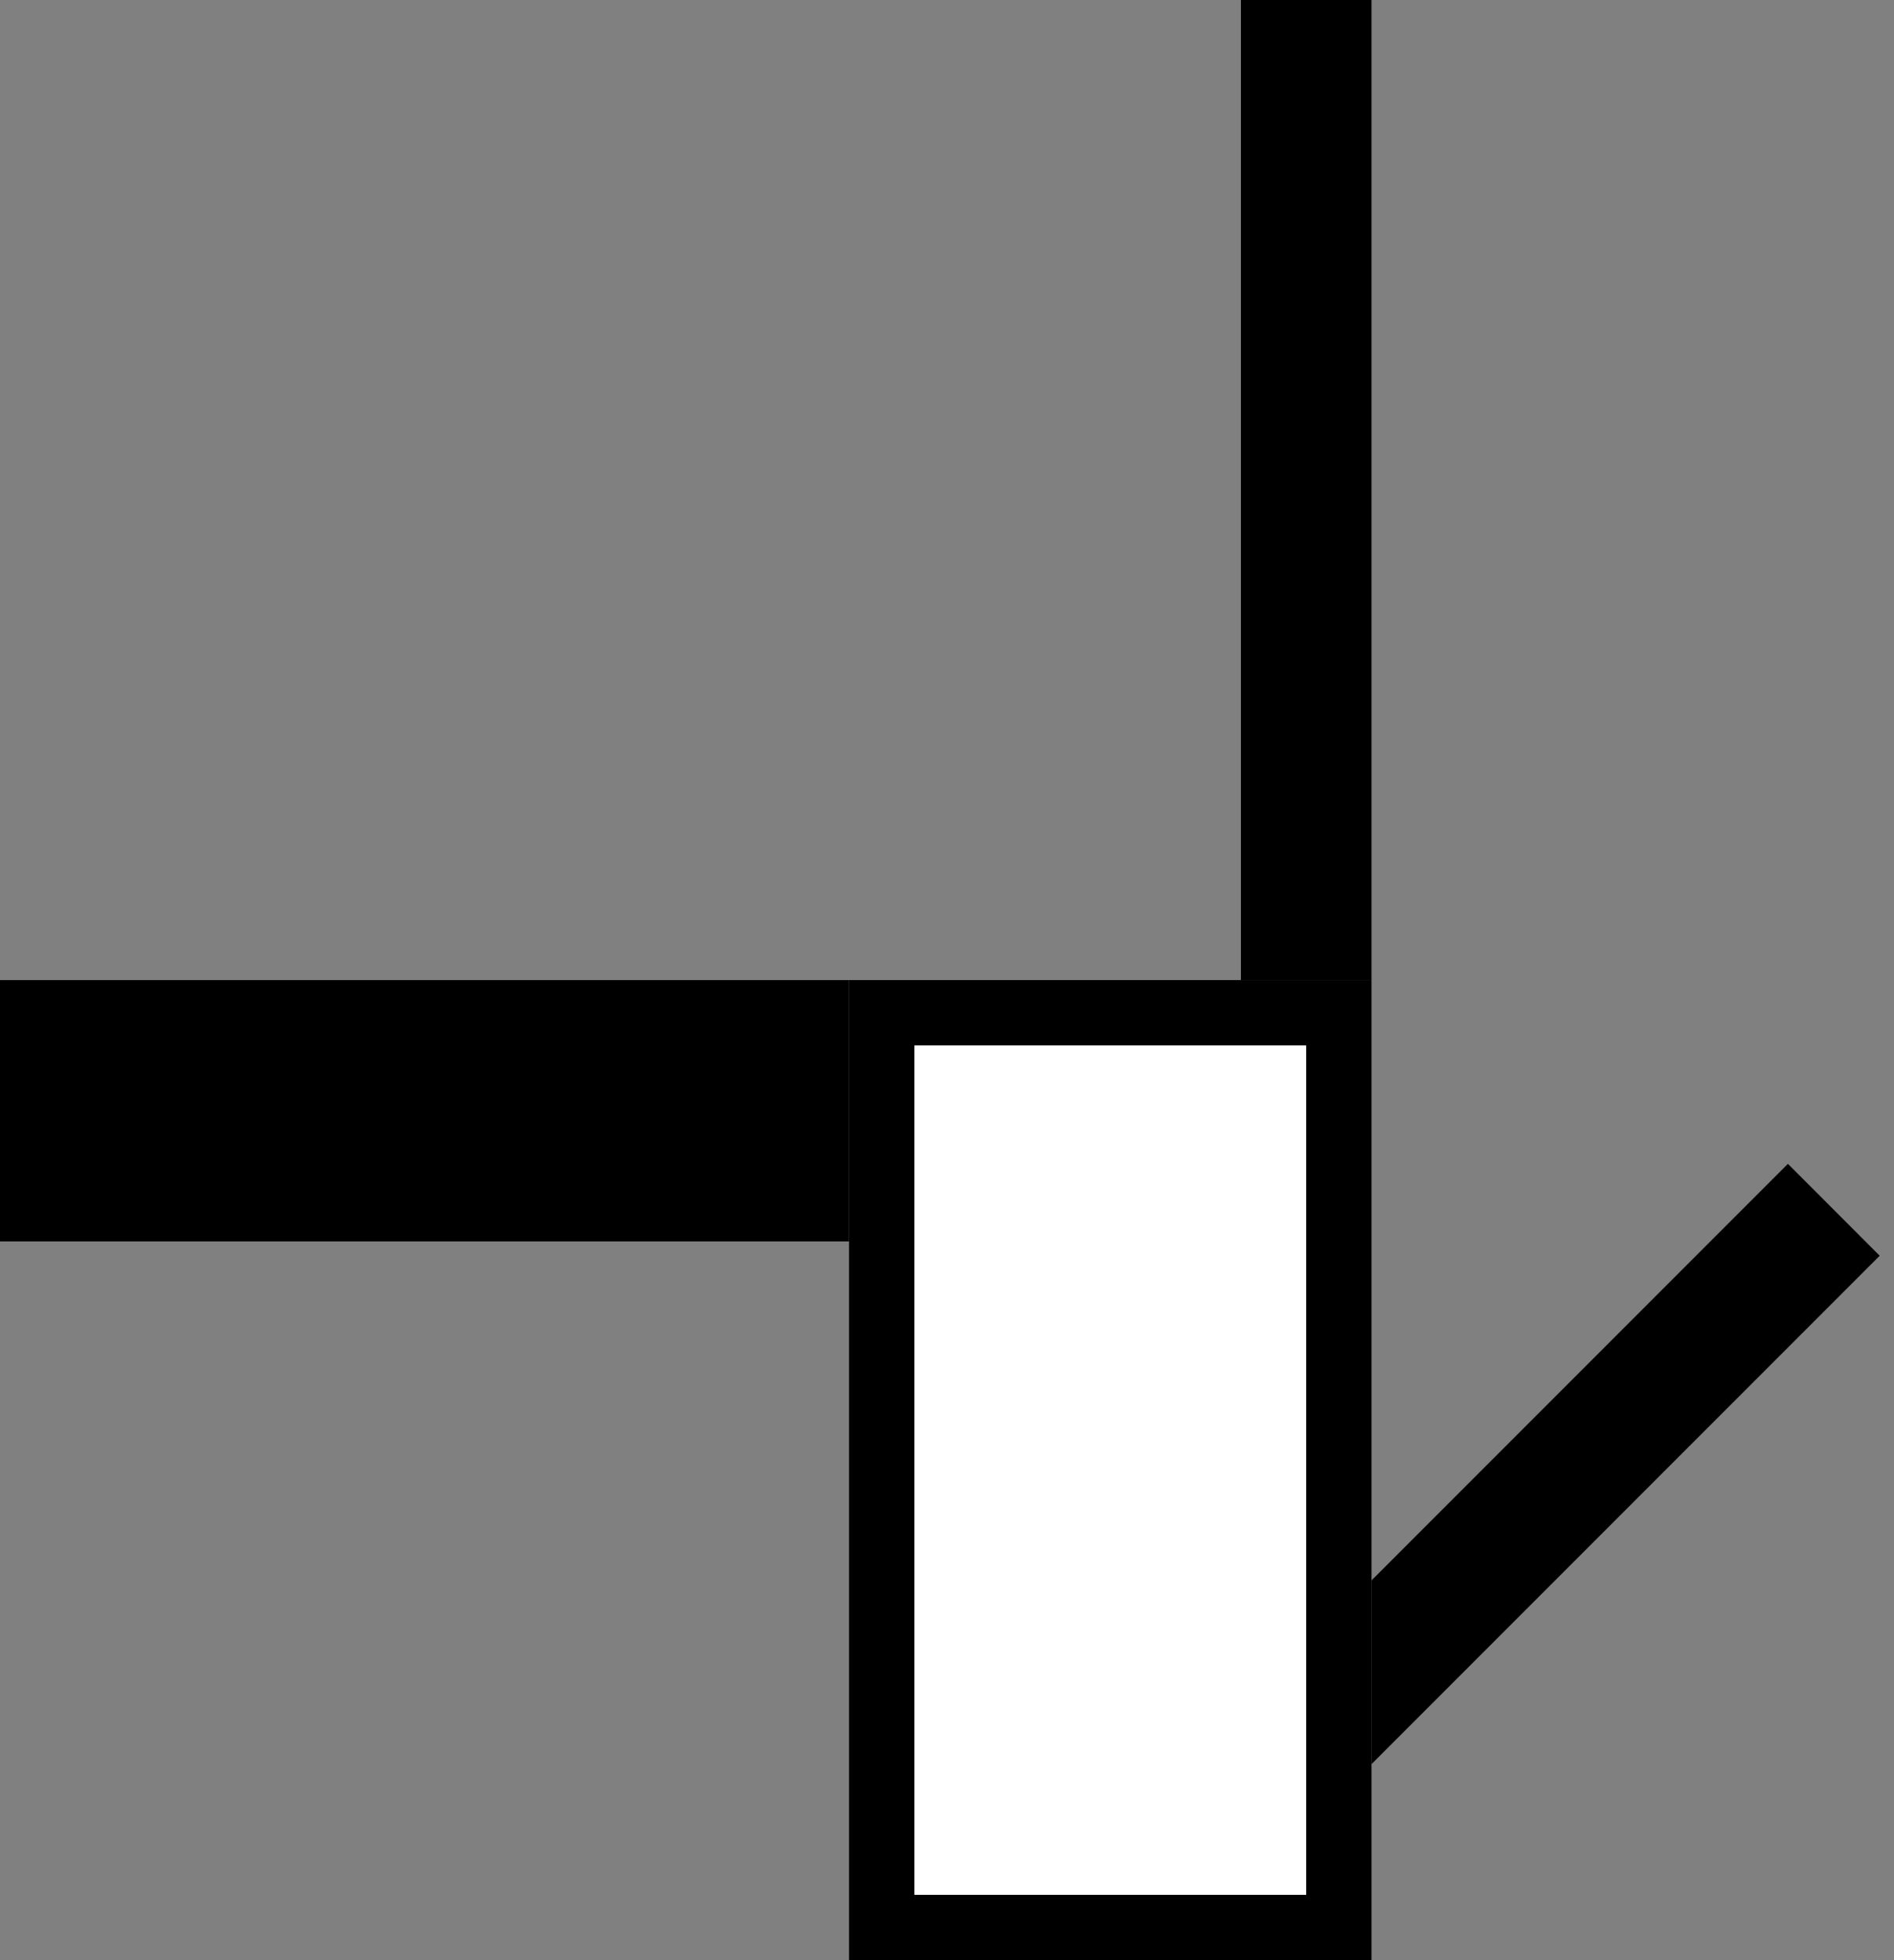 <svg xmlns="http://www.w3.org/2000/svg" width="29" height="30" version="1.0"><rect width="100%" height="100%" fill="#808080" stroke="none"/><path d="M13 15h8v15h-8z"/><path fill="#fff" d="M14 16h6v13h-6z"/><path d="M19 0h2v15h-2zM0 15v4h13v-4H0zM27.375 17.813L21 24.188V27l7.781-7.781-1.406-1.407z"/></svg>